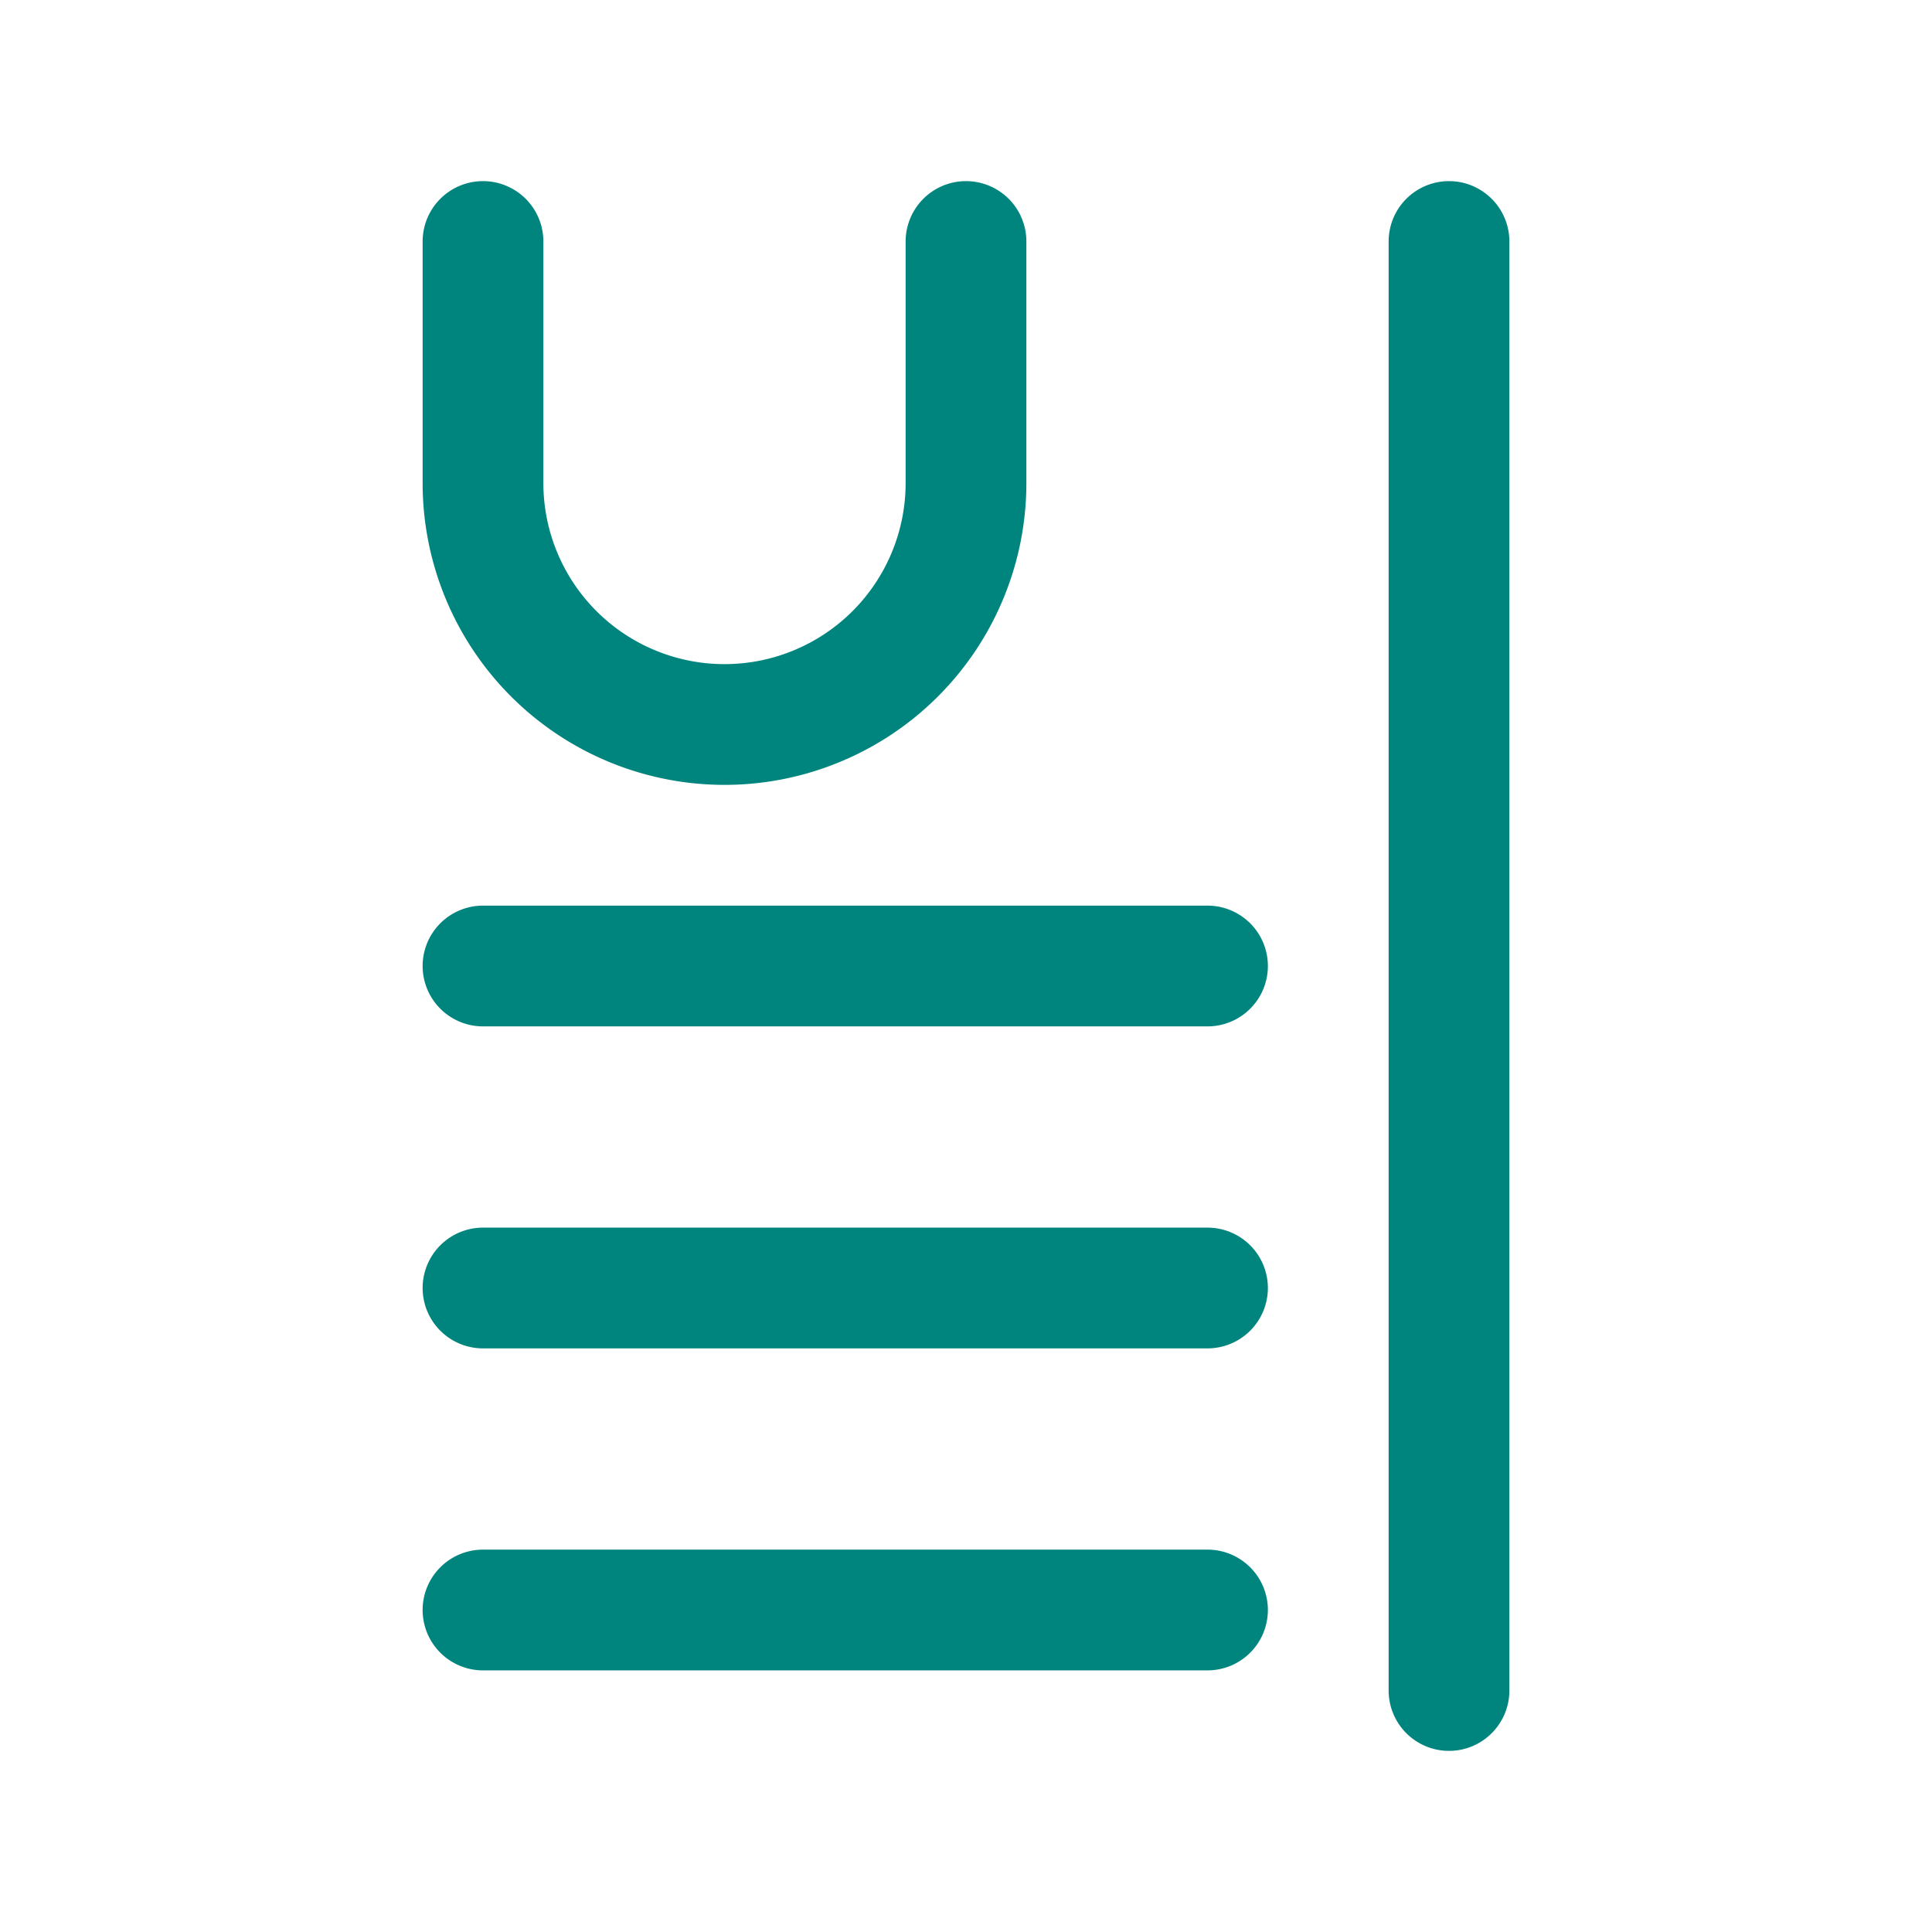 <svg xmlns="http://www.w3.org/2000/svg" viewBox="0 0 24 24" width="48" height="48" fill="none" stroke="#00857e" stroke-width="1.5" stroke-linecap="round" stroke-linejoin="round">
  <path d="M18 3v18M6 3v3a3 3 0 0 0 3 3h0a3 3 0 0 0 3-3V3M6 12h9M6 16h9M6 20h9"/>
</svg>